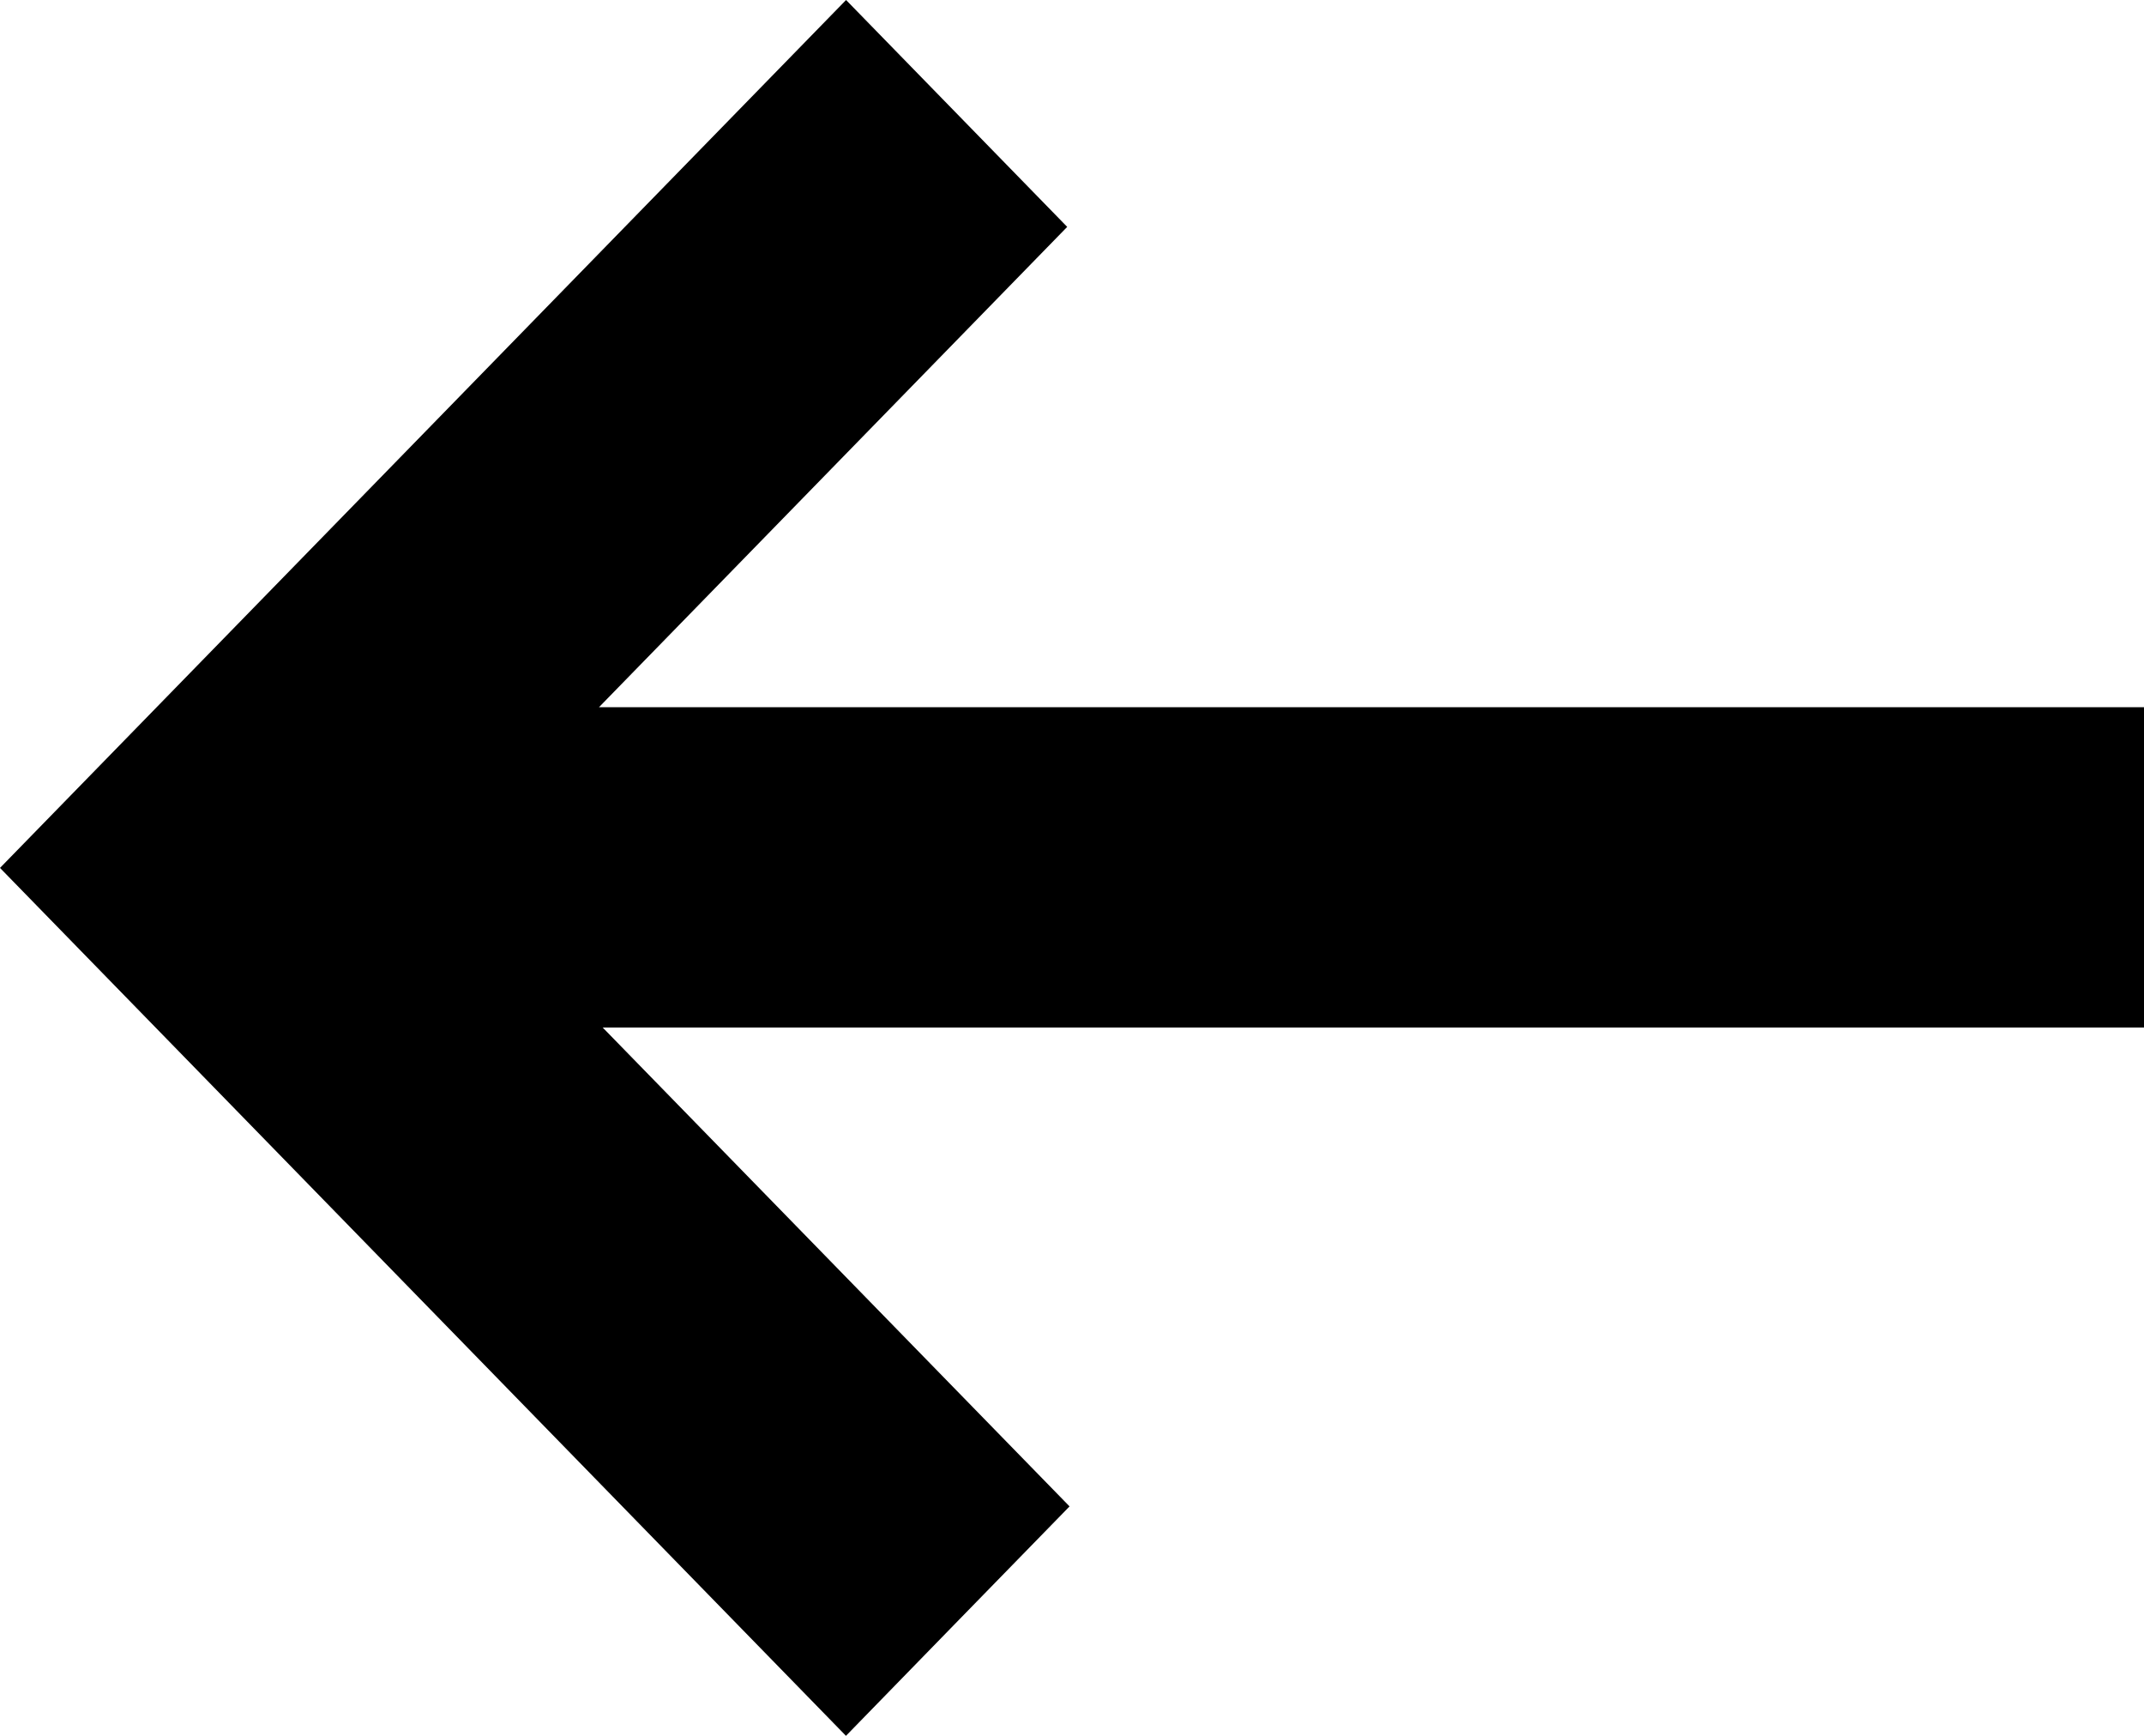 <svg width="21" height="17" viewBox="0 0 21 17" fill="none" xmlns="http://www.w3.org/2000/svg">
<path d="M0 8.5C2.765 5.665 5.535 2.823 8.287 0C8.99 0.721 9.706 1.456 10.453 2.222C8.942 3.771 7.416 5.337 5.867 6.926H21.001V10.063H5.903C7.435 11.634 8.963 13.201 10.476 14.753C9.706 15.543 8.989 16.277 8.286 17C5.532 14.175 2.761 11.333 0 8.5Z" fill="black"/>
</svg>
